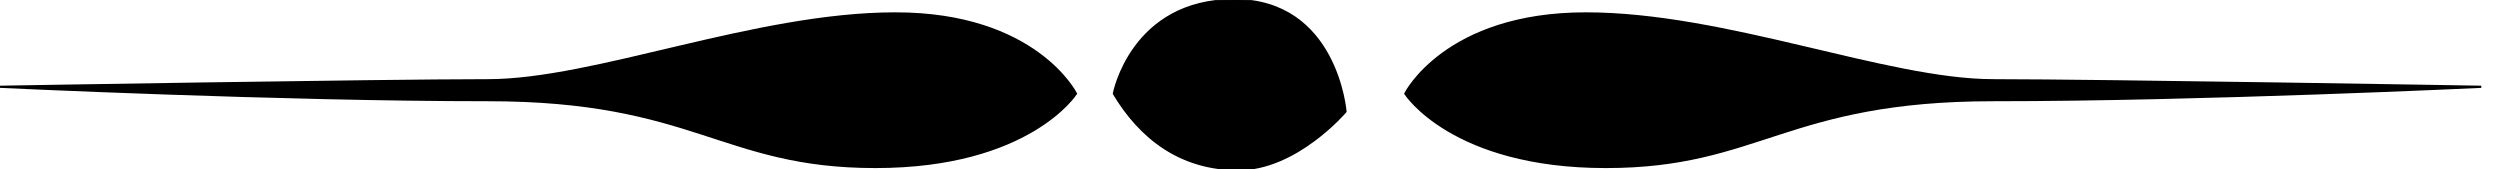 <?xml version="1.0" encoding="UTF-8" standalone="no"?>
<svg
   xmlns:dc="http://purl.org/dc/elements/1.1/"
   xmlns:cc="http://creativecommons.org/ns#"
   xmlns:rdf="http://www.w3.org/1999/02/22-rdf-syntax-ns#"
   xmlns:svg="http://www.w3.org/2000/svg"
   xmlns="http://www.w3.org/2000/svg"
   xmlns:sodipodi="http://sodipodi.sourceforge.net/DTD/sodipodi-0.dtd"
   xmlns:inkscape="http://www.inkscape.org/namespaces/inkscape"
   version="1.1"
   id="svg2"
   xml:space="preserve"
   width="609.147"
   height="41.24"
   viewBox="0 0 609.147 41.24"
   sodipodi:docname="vectorian080.pdf"><defs
     id="defs6"><clipPath
       clipPathUnits="userSpaceOnUse"
       id="clipPath28"><path
         d="M 0,0 H 453.549 V 30.927 H 0 Z"
         id="path26" /></clipPath></defs><sodipodi:namedview
     pagecolor="#ffffff"
     bordercolor="#666666"
     borderopacity="1"
     objecttolerance="10"
     gridtolerance="10"
     guidetolerance="10"
     inkscape:pageopacity="0"
     inkscape:pageshadow="2"
     inkscape:window-width="640"
     inkscape:window-height="480"
     id="namedview4" /><g
     id="g10"
     inkscape:groupmode="layer"
     inkscape:label="vectorian080"
     transform="matrix(1.333,0,0,-1.333,0,41.24)"><g
       id="g12"
       transform="translate(72,-41.073)"><g
         id="g14"
         transform="translate(-72,41.073)"><g
           id="g16"><g
             id="g18"><path
               d="M 163.688,28.485 C 138.033,28.485 108.724,16.268 89.171,16.268 69.63,16.268 0,15.076 0,15.076 c 0,0 51.305,-2.443 89.171,-2.443 37.872,0 42.765,-12.217 70.852,-12.217 28.099,0 36.651,13.409 36.651,13.409 0,0 -7.324,14.66 -32.985,14.66 z"
               style="fill:#000000;fill-opacity:1;fill-rule:nonzero;stroke:#000000;stroke-width:0.399;stroke-linecap:butt;stroke-linejoin:miter;stroke-miterlimit:10;stroke-dasharray:none;stroke-opacity:1"
               id="path20" /><path
               d="m 364.378,16.268 c -19.553,0 -48.867,12.217 -74.517,12.217 -25.655,0 -32.986,-14.66 -32.986,-14.66 0,0 8.552,-13.409 36.651,-13.409 28.087,0 32.98,12.217 70.852,12.217 37.86,0 89.171,2.443 89.171,2.443 0,0 -69.63,1.192 -89.171,1.192 z"
               style="fill:#000000;fill-opacity:1;fill-rule:nonzero;stroke:#000000;stroke-width:0.399;stroke-linecap:butt;stroke-linejoin:miter;stroke-miterlimit:10;stroke-dasharray:none;stroke-opacity:1"
               id="path22" /><g
               id="g24"
               clip-path="url(#clipPath28)"><path
                 d="m 225.589,30.928 c -18.731,0 -21.99,-17.104 -21.99,-17.104 4.887,-8.164 12.223,-13.826 22.801,-13.826 10.596,0 19.547,10.548 19.547,10.548 0,0 -1.627,20.381 -20.357,20.381 z"
                 style="fill:#000000;fill-opacity:1;fill-rule:nonzero;stroke:#000000;stroke-width:0.399;stroke-linecap:butt;stroke-linejoin:miter;stroke-miterlimit:10;stroke-dasharray:none;stroke-opacity:1"
                 id="path30" /></g></g></g></g></g></g></svg>
